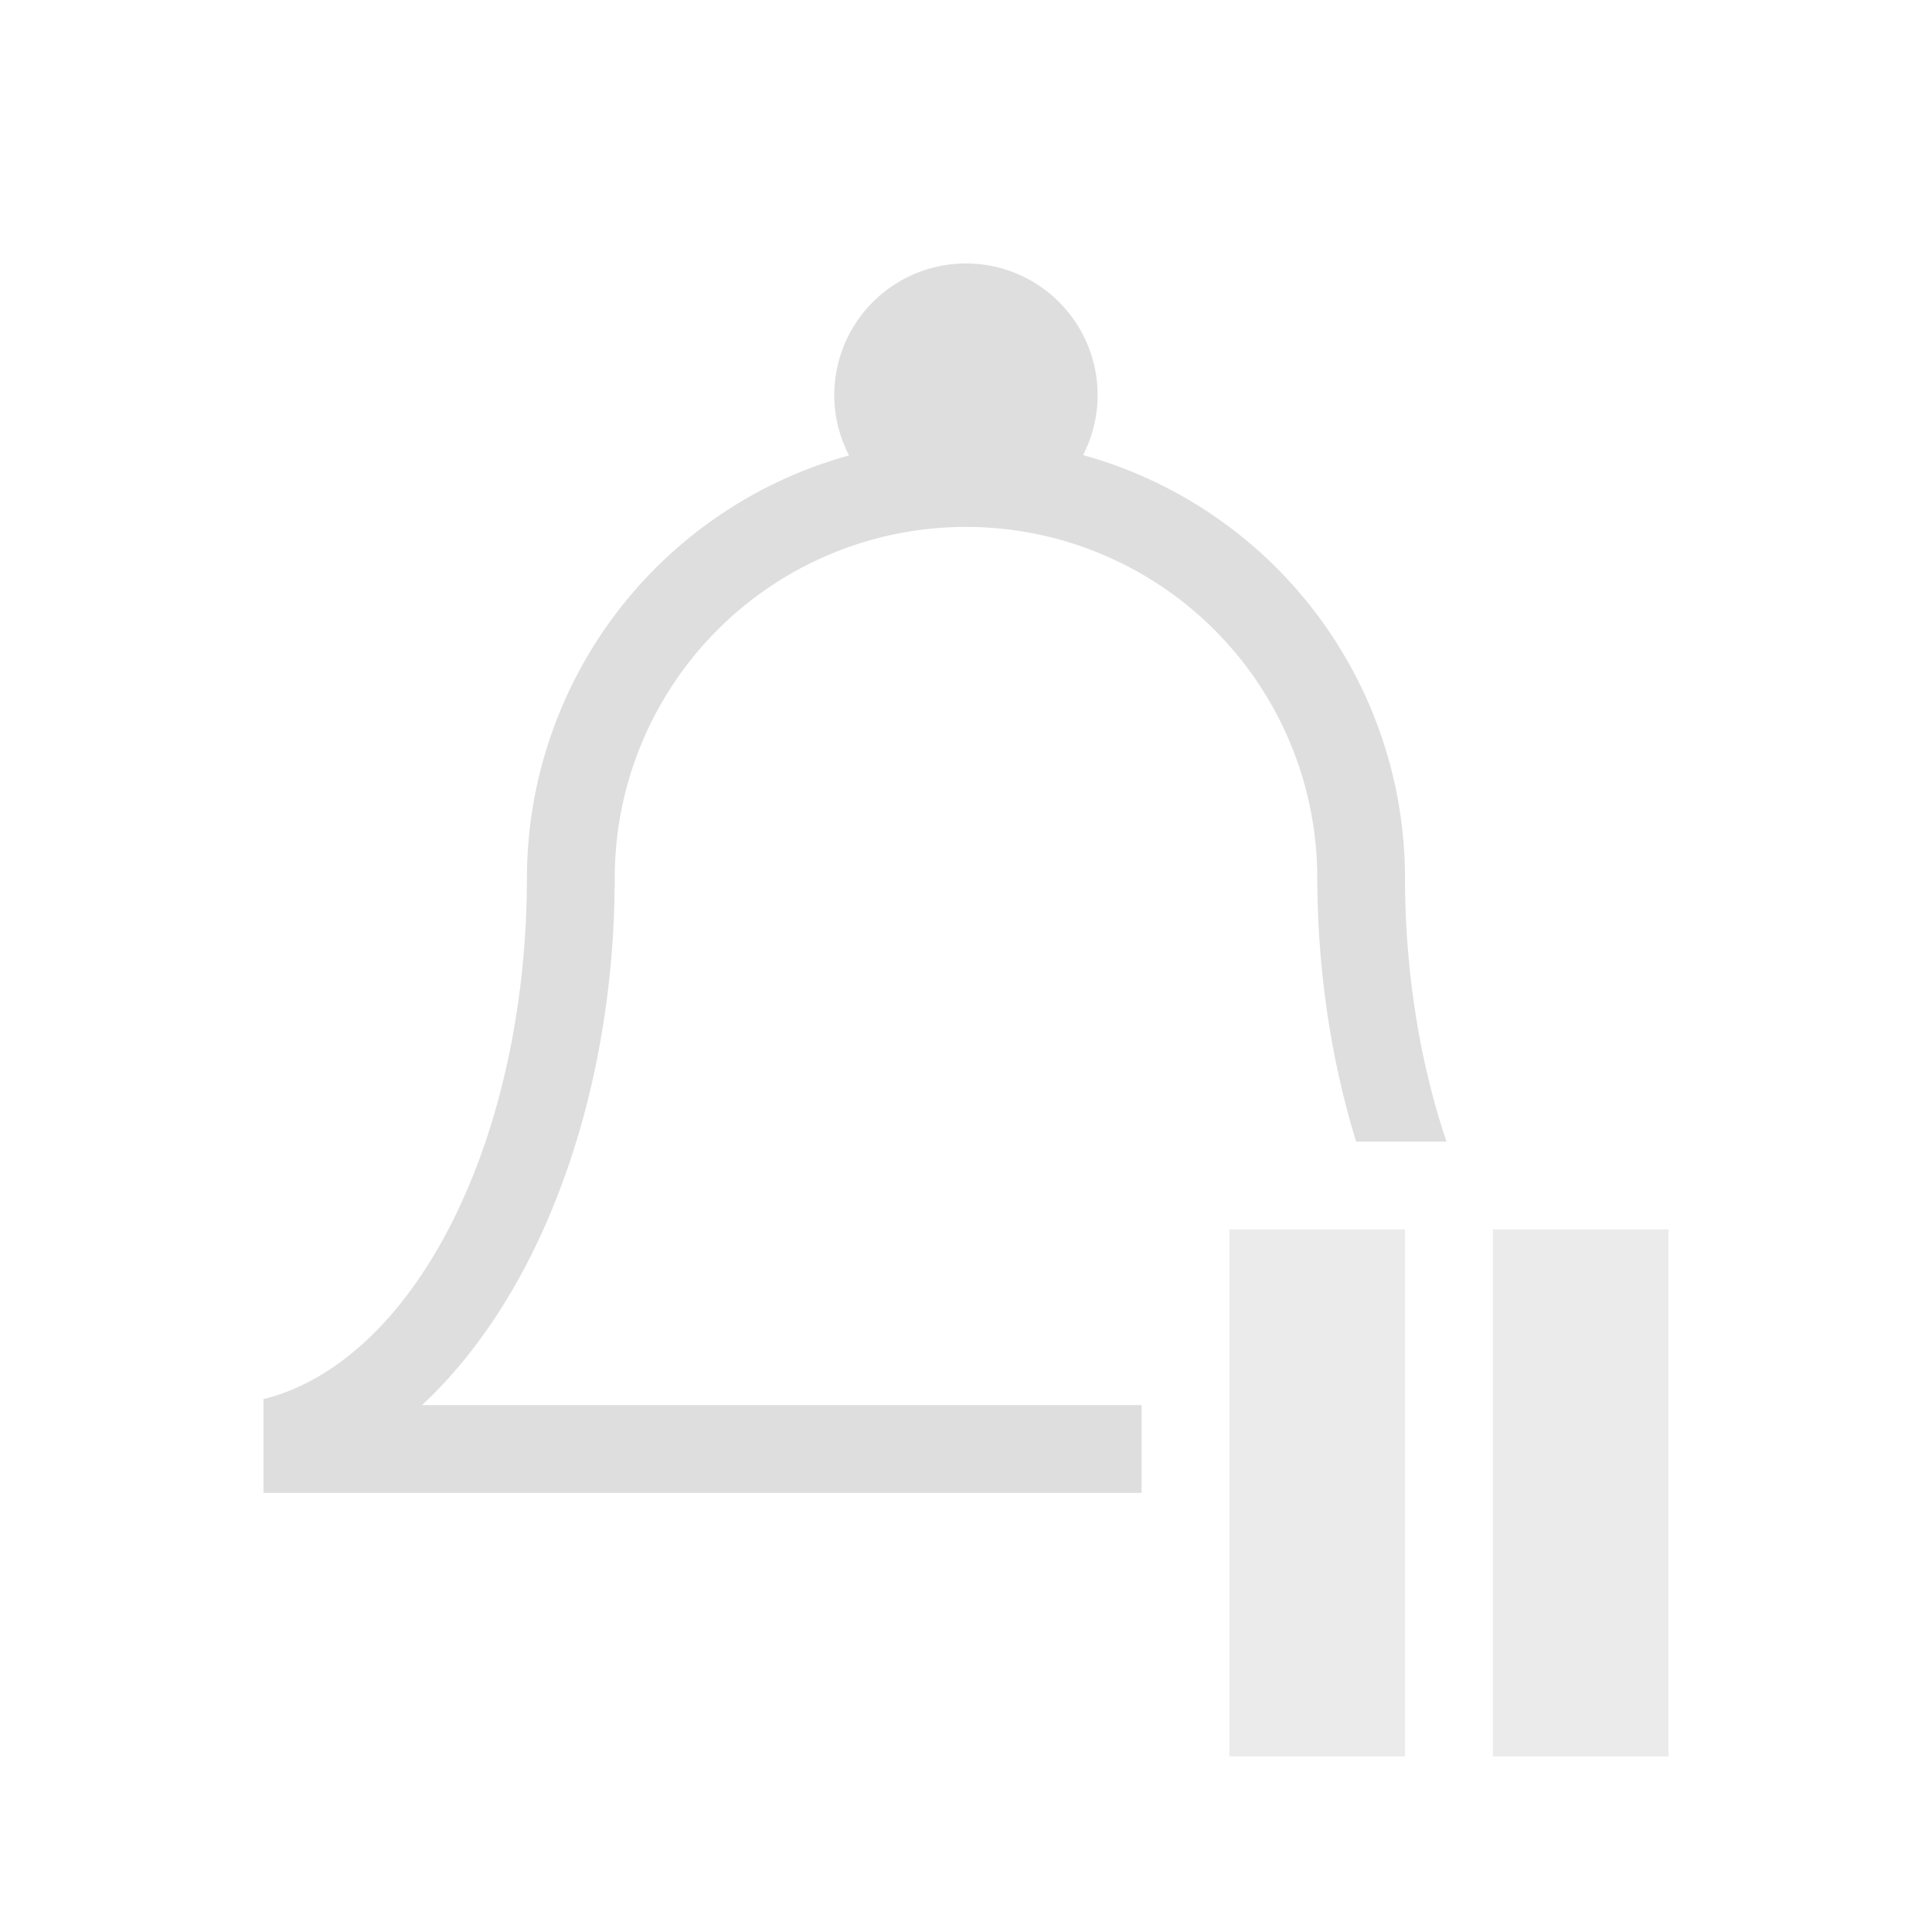 <?xml version="1.0" encoding="UTF-8"?>
<svg width="22" height="22" xmlns="http://www.w3.org/2000/svg">
 <style id="current-color-scheme" type="text/css">.ColorScheme-Text {
        color:#dedede;
      }
      .ColorScheme-Background {
        color:#eff0f1;
      }
      .ColorScheme-Highlight {
        color:#a0b6cb;
      }
      .ColorScheme-ButtonText {
        color:#dedede;
      }</style>
 <g id="kalarm-disabled" transform="translate(-326 -534.36)">
  <rect id="rect4178-6" x="326" y="534.36" width="22" height="22" fill="none"/>
  <path id="path4183-7" class="ColorScheme-Text" transform="translate(304 534.36)" d="m33 3a1.5 1.5 0 0 0-1.5 1.5 1.5 1.5 0 0 0 0.168 0.686 5 5 0 0 0-3.668 4.814 3.5 6 0 0 1-3 5.932v1.068h10v-1h-8.195a4.5 7 0 0 0 2.195-6 4 4 0 0 1 4-4 4 4 0 0 1 4 4 4.5 7 0 0 0 0.443 3h1.029a3.5 6 0 0 1-0.473-3 5 5 0 0 0-3.666-4.818 1.5 1.5 0 0 0 0.166-0.682 1.5 1.5 0 0 0-1.5-1.5z" fill="currentColor"/>
  <path id="rect4145" class="ColorScheme-Text" transform="translate(304 534.36)" d="m36 14v6h2v-6h-2zm3 0v6h2v-6h-2z" fill="currentColor" fill-opacity=".6"/>
 </g>
</svg>
